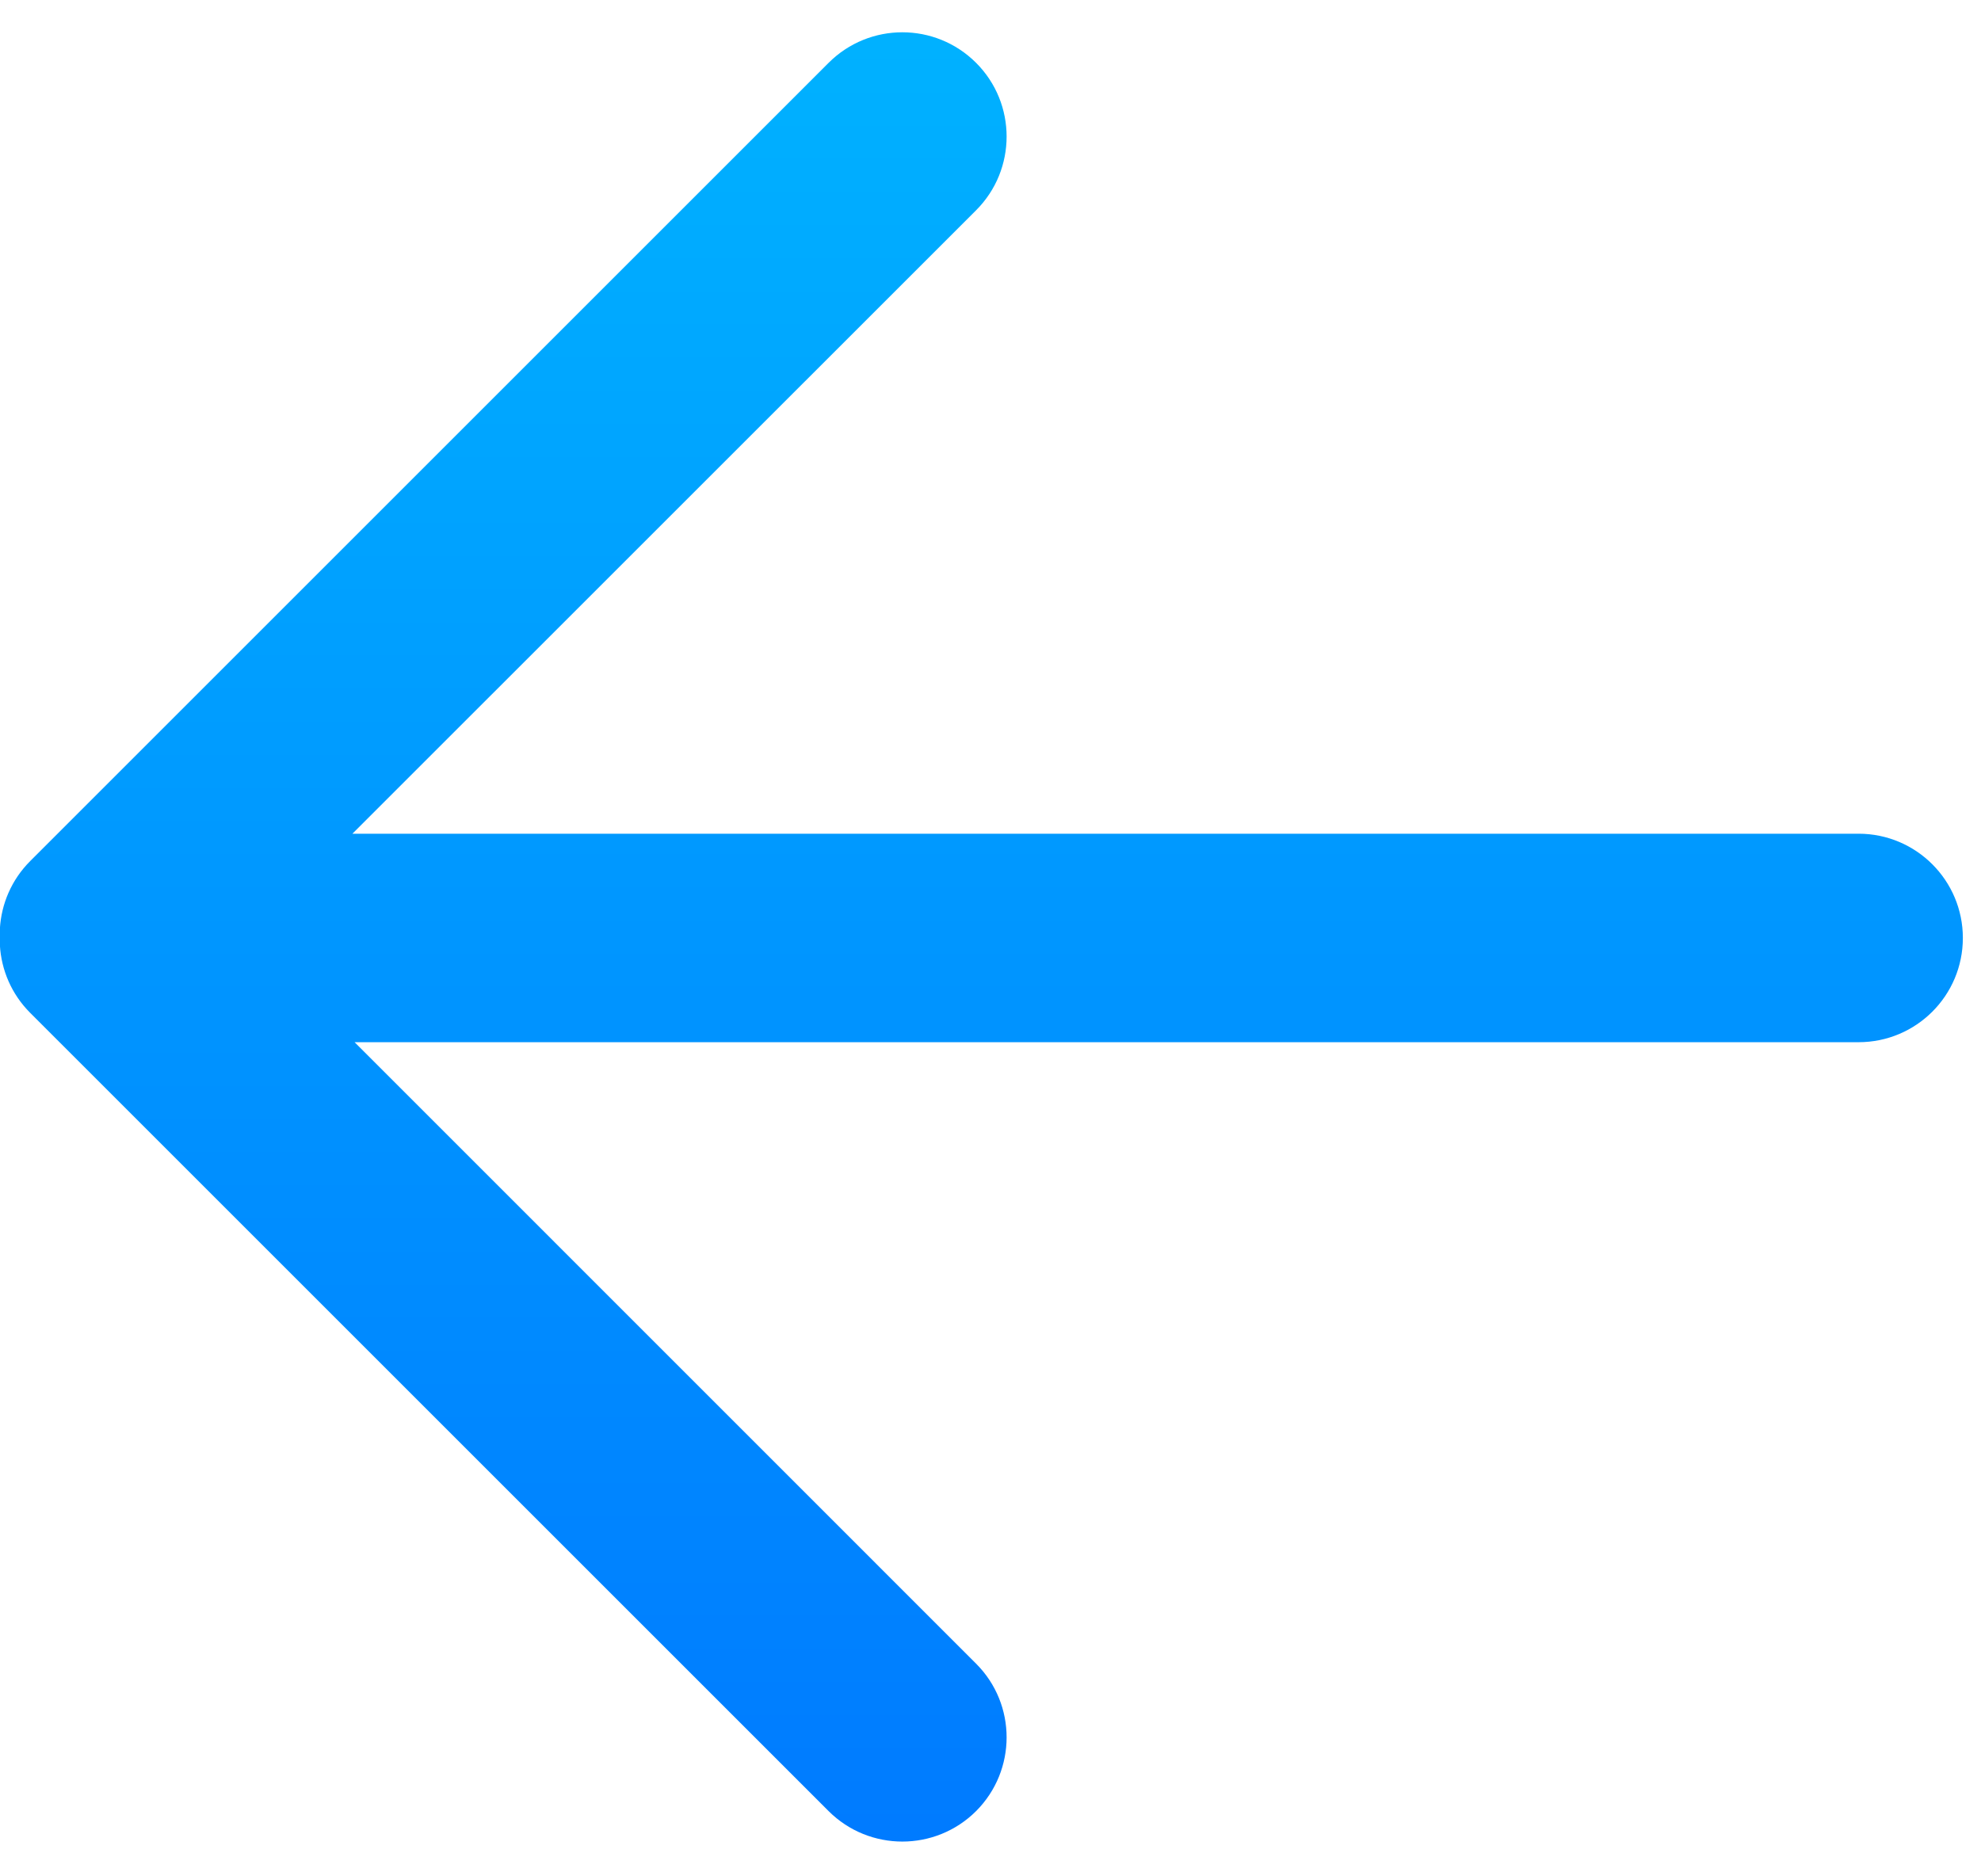 <?xml version="1.0" encoding="UTF-8"?>
<svg width="19px" height="18px" viewBox="0 0 19 18" version="1.1" xmlns="http://www.w3.org/2000/svg" xmlns:xlink="http://www.w3.org/1999/xlink">
    <title>btn-back-highlighted</title>
    <defs>
        <linearGradient x1="50%" y1="0%" x2="50%" y2="100%" id="linearGradient-1">
            <stop stop-color="#00B2FF" offset="0%"></stop>
            <stop stop-color="#007AFF" offset="100%"></stop>
        </linearGradient>
    </defs>
    <g id="btn-back-highlighted" stroke="none" stroke-width="1" fill="none" fill-rule="evenodd">
        <path d="M18.827,9.069 C18.813,9.305 18.716,9.537 18.536,9.717 L18.536,9.717 L10.879,17.374 C10.488,17.764 9.855,17.764 9.464,17.374 C9.074,16.983 9.074,16.35 9.464,15.96 L9.464,15.96 L15.425,9.998 L1,9.998 C0.448,9.998 -1.75791692e-13,9.551 -1.75859327e-13,8.998 C-1.75926962e-13,8.446 0.448,7.998 1,7.998 L15.446,7.998 L9.464,2.017 C9.074,1.627 9.074,0.993 9.464,0.603 C9.855,0.212 10.488,0.212 10.879,0.603 L18.536,8.26 C18.716,8.44 18.813,8.672 18.827,8.908 Z" id="Combined-Shape" fill="url(#linearGradient-1)" transform="translate(9.413, 8.988) scale(-1, 1) translate(-9.413, -8.988) "></path>
    </g>
</svg>